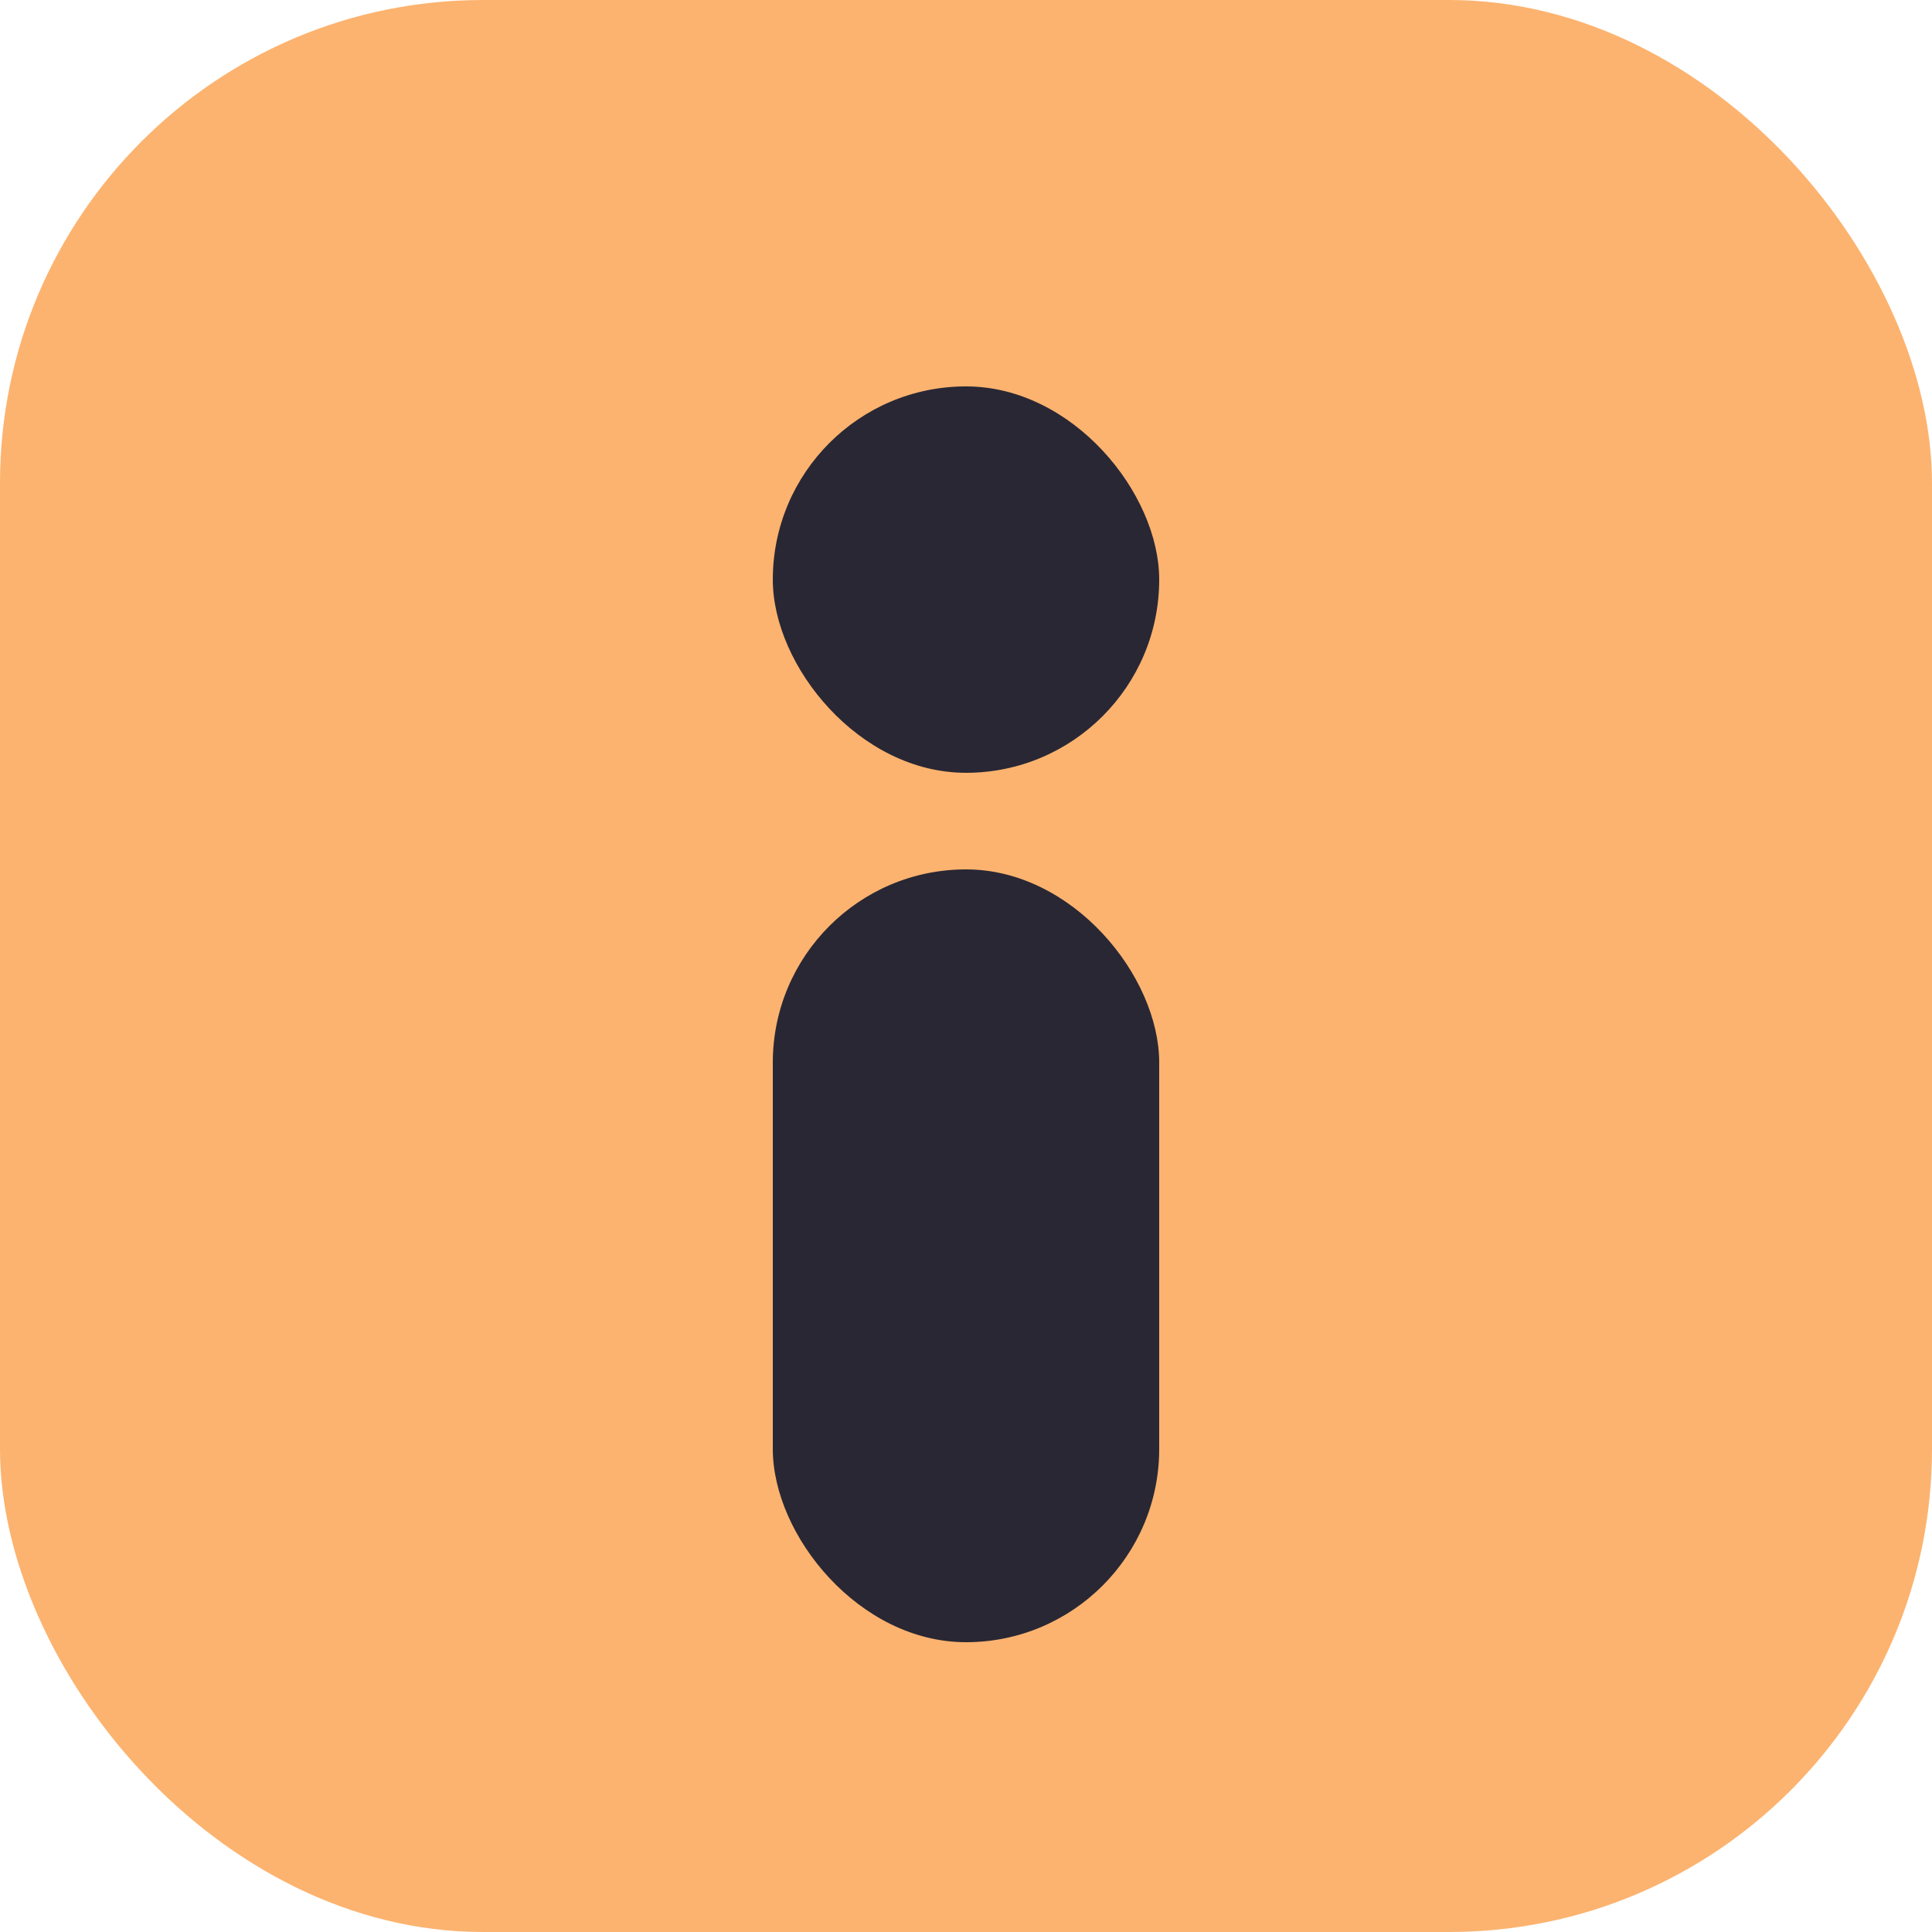 <svg width="20" height="20" viewBox="0 0 20 20" fill="none" xmlns="http://www.w3.org/2000/svg">
<rect width="20" height="20" rx="5" fill="#FCB36F"/>
<rect x="8" y="4" width="4" height="4" rx="2" fill="#292734"/>
<rect x="8" y="9" width="4" height="8" rx="2" fill="#292734"/>
</svg>
